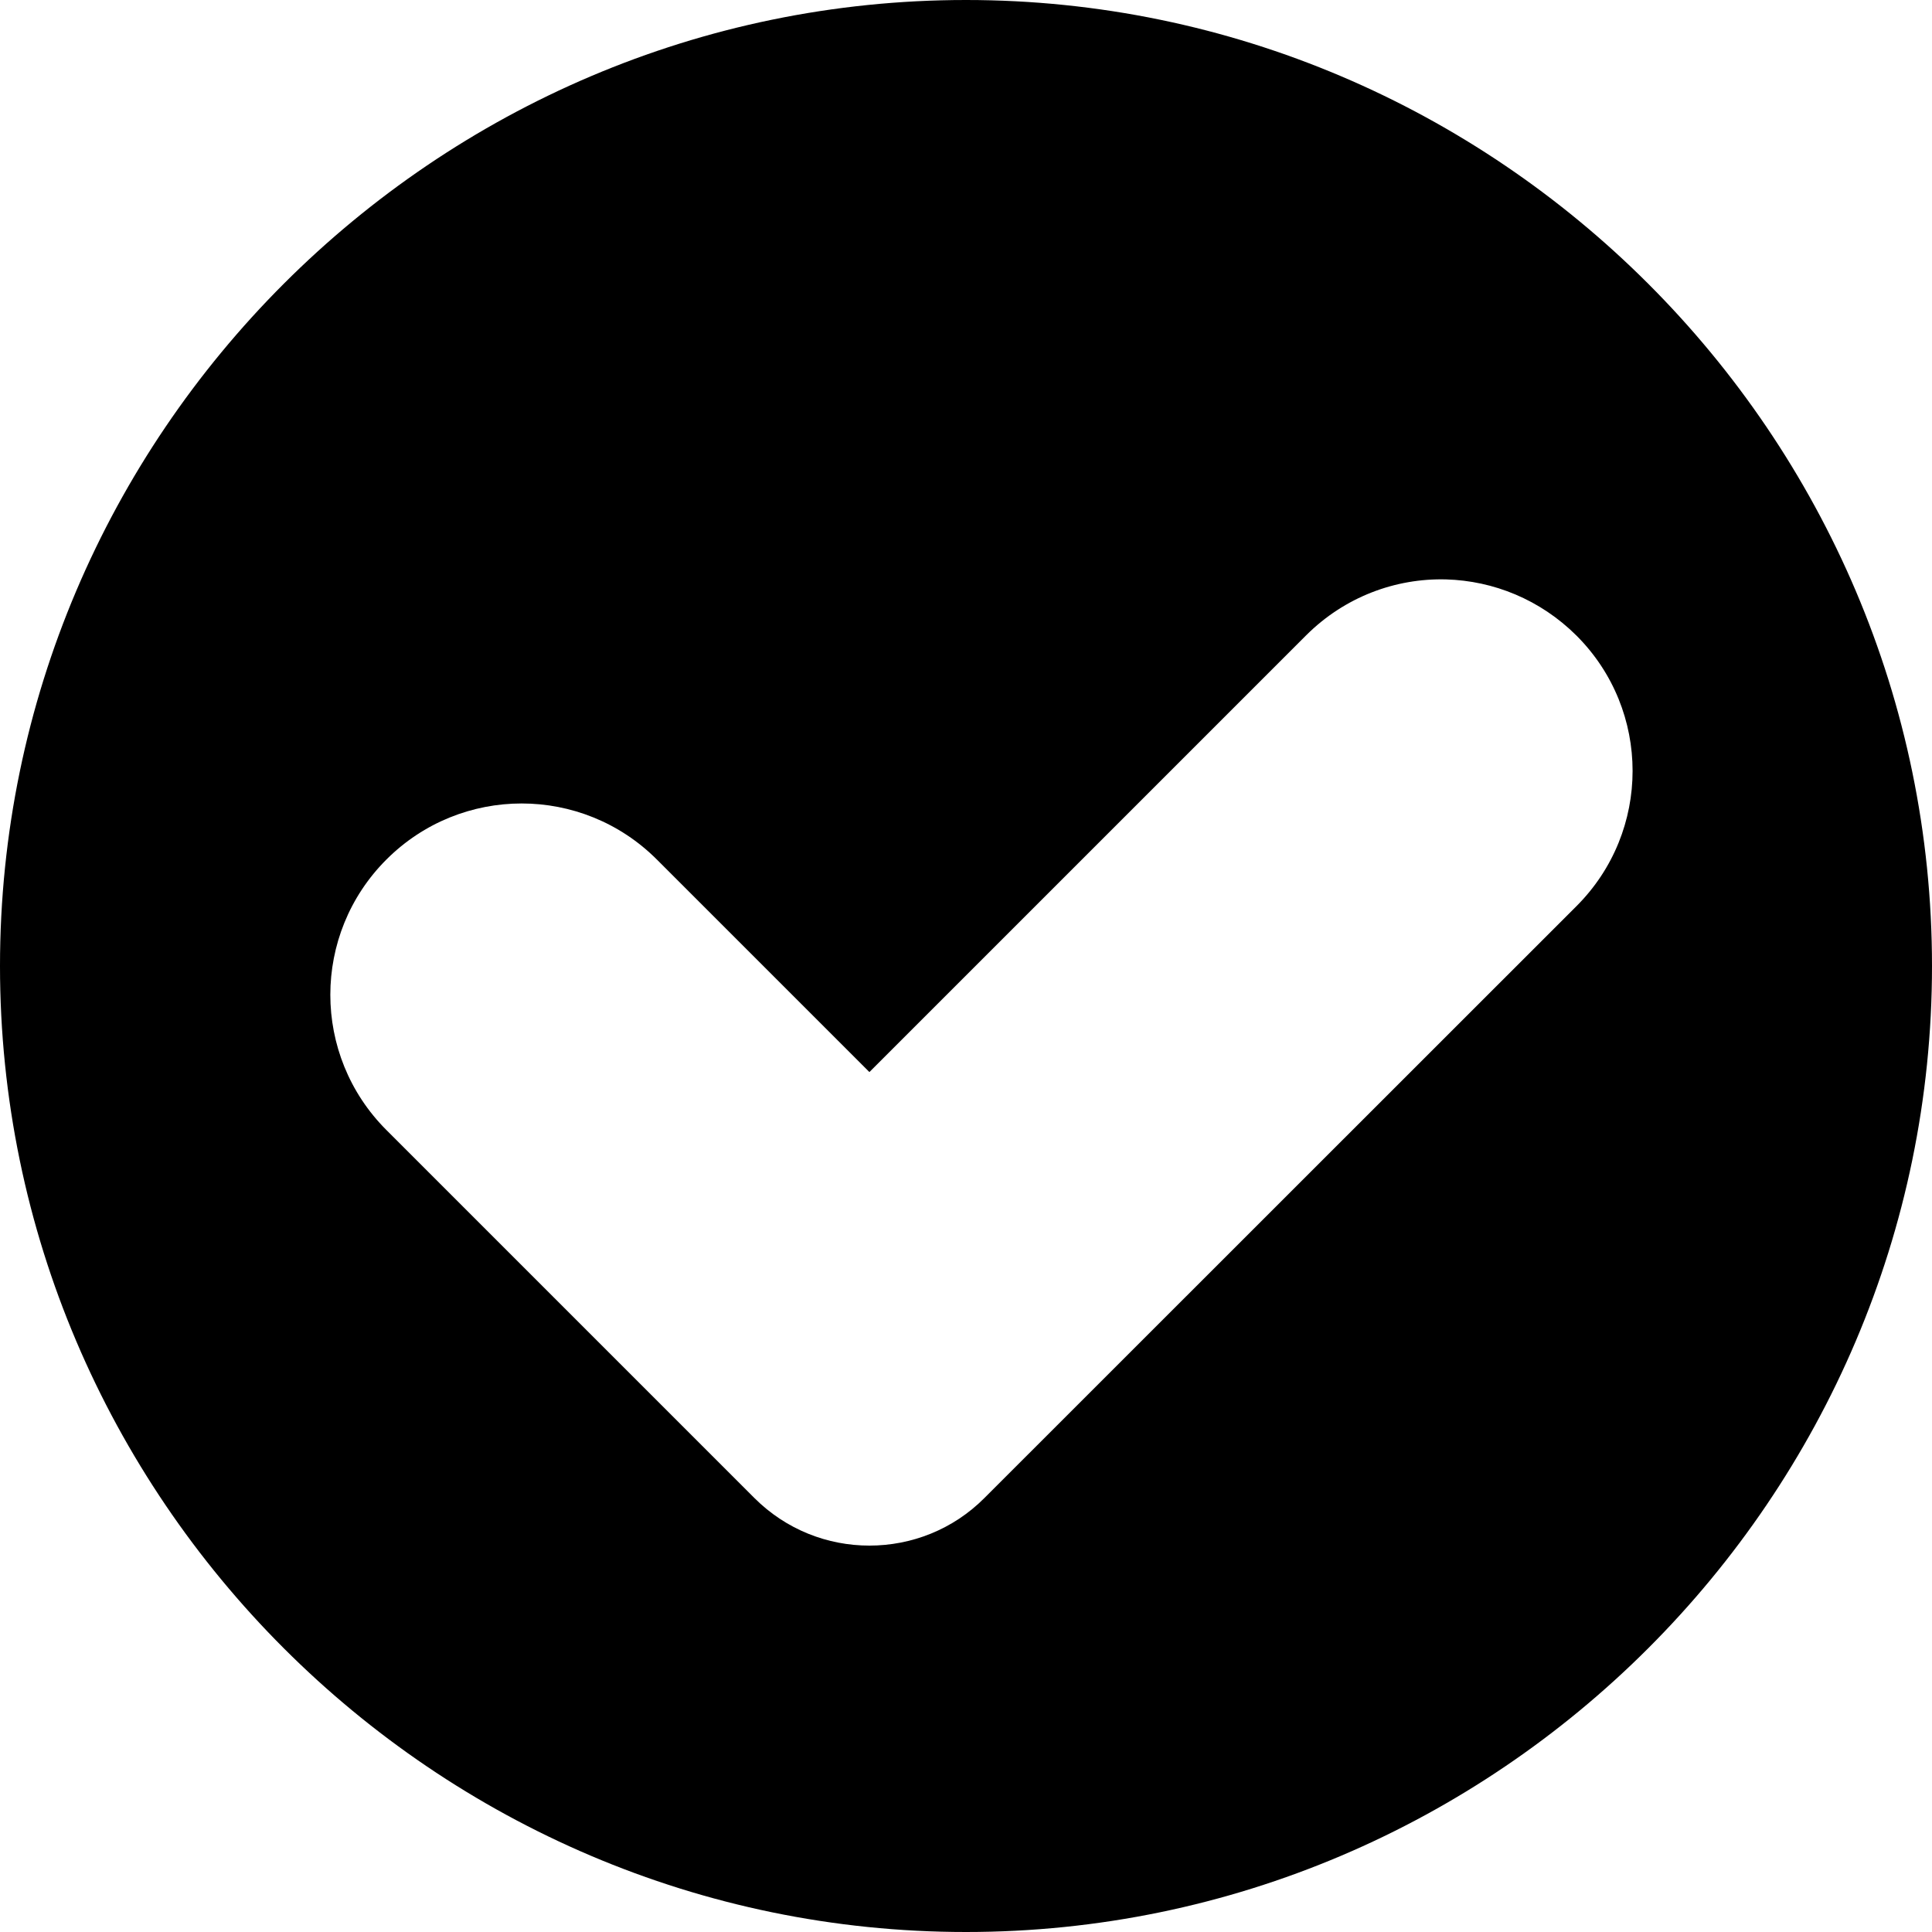 <?xml version="1.0" encoding="iso-8859-1"?>
<!-- Generator: Adobe Illustrator 22.1.0, SVG Export Plug-In . SVG Version: 6.00 Build 0)  -->
<svg version="1.1" id="Layer_1" xmlns="http://www.w3.org/2000/svg" xmlns:xlink="http://www.w3.org/1999/xlink" x="0px" y="0px"
	 viewBox="0 0 10 10" style="enable-background:new 0 0 10 10;" xml:space="preserve">
<path d="M5,0C2.25,0,0,2.25,0,5s2.25,5,5,5s5-2.25,5-5S7.75,0,5,0z M8.16,3.29c0.387,0.387,0.387,1.013,0,1.4L5.096,7.753
	C4.932,7.918,4.716,8,4.5,8C4.284,8,4.069,7.918,3.904,7.753L2,5.849c-0.387-0.387-0.387-1.013,0-1.4l0,0
	c0.387-0.387,1.013-0.387,1.4,0l1.1,1.1l2.26-2.26c0.2-0.2,0.464-0.297,0.725-0.29C7.73,3.006,7.972,3.103,8.16,3.29z"/>
</svg>
